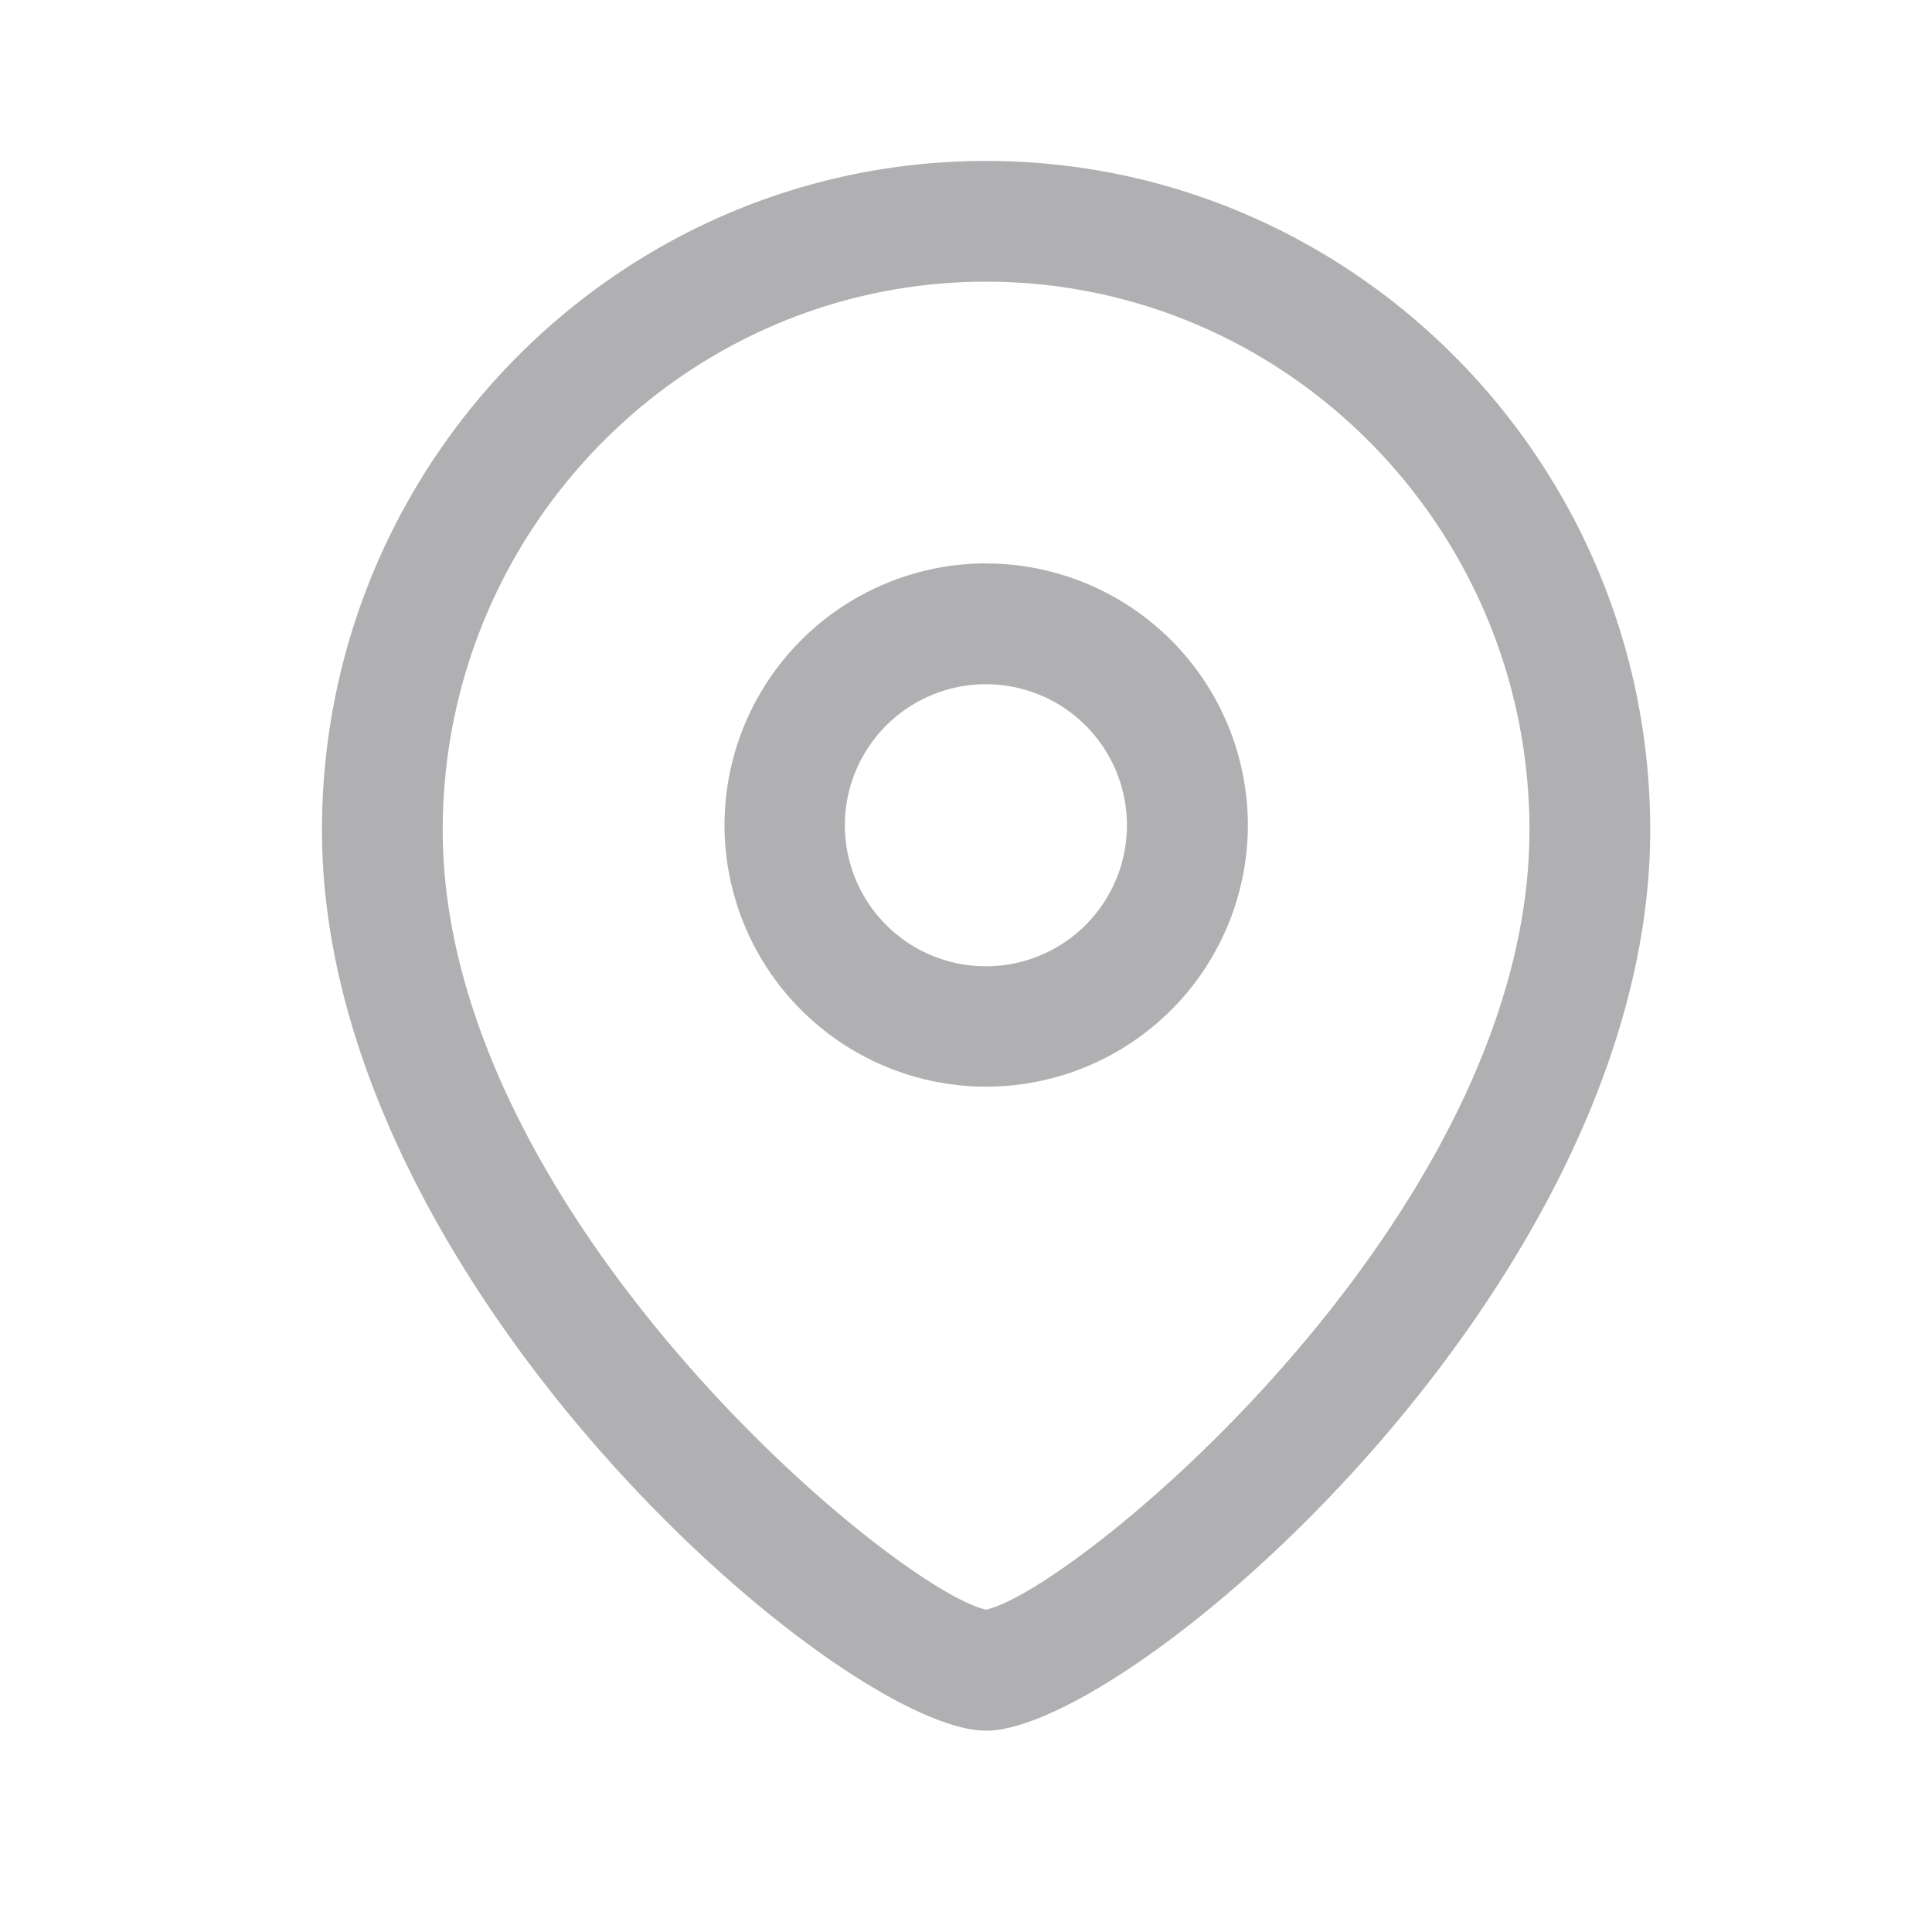 <svg width="20" height="20" fill="none" xmlns="http://www.w3.org/2000/svg"><path fill-rule="evenodd" clip-rule="evenodd" d="M10.208 1.666c3.79 0 6.875 3.108 6.875 6.928 0 4.695-5.38 9.322-6.875 9.322s-6.875-4.627-6.875-9.322c0-3.82 3.084-6.928 6.875-6.928Zm0 1.25c-3.102 0-5.625 2.548-5.625 5.678 0 3.982 4.687 7.862 5.625 8.069.938-.208 5.625-4.088 5.625-8.07 0-3.13-2.523-5.677-5.625-5.677Zm0 2.917a2.712 2.712 0 0 1 2.71 2.709 2.71 2.71 0 0 1-2.71 2.707A2.71 2.71 0 0 1 7.5 8.542a2.712 2.712 0 0 1 2.709-2.71Zm0 1.25a1.46 1.46 0 1 0 1.458 1.46 1.46 1.46 0 0 0-1.457-1.46Z" fill="#B0B0B2"/></svg>